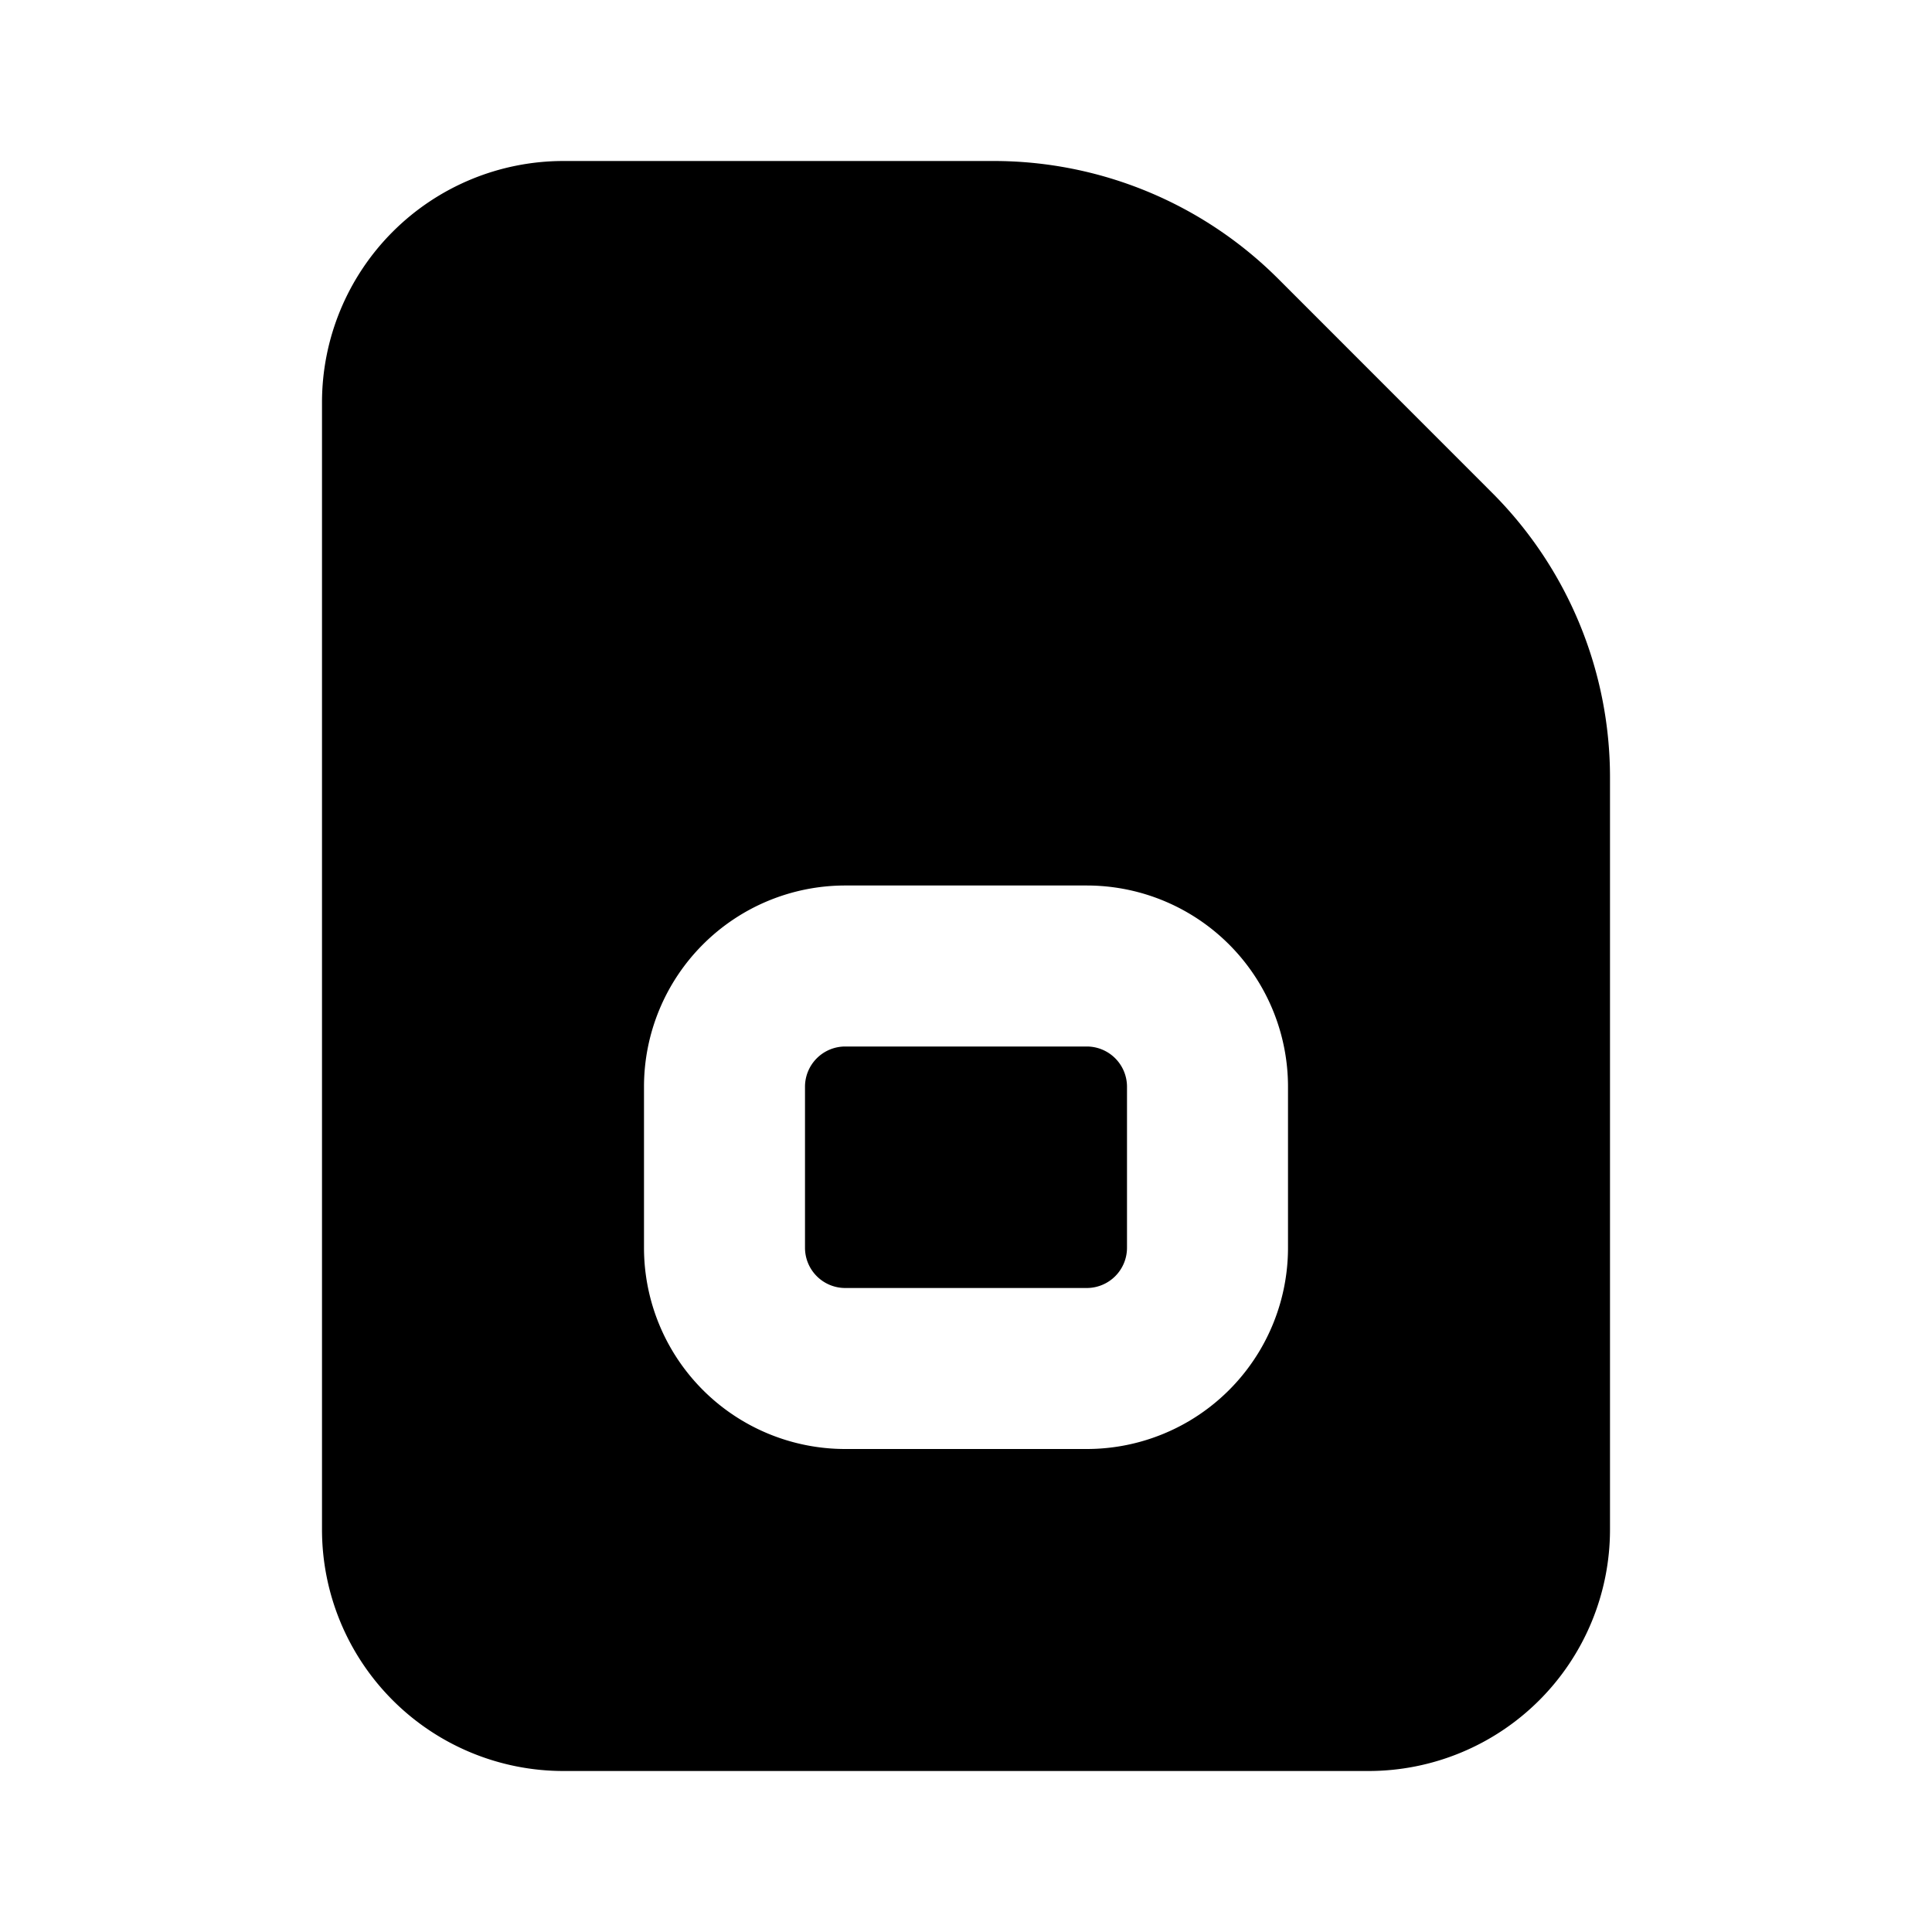 <svg xmlns="http://www.w3.org/2000/svg" width="24" height="24" fill="none" viewBox="0 0 24 24">
  <path fill="currentColor"
    d="M10 13.5a.5.5 0 0 1 .5-.5h3a.5.5 0 0 1 .5.5v2a.5.5 0 0 1-.5.5h-3a.5.5 0 0 1-.5-.5v-2Z" />
  <path fill="currentColor" fill-rule="evenodd"
    d="M4 5a3 3 0 0 1 3-3h5.343a5 5 0 0 1 3.536 1.464l2.656 2.657A5 5 0 0 1 20 9.657V19a3 3 0 0 1-3 3H7a3 3 0 0 1-3-3V5Zm6.5 6A2.5 2.5 0 0 0 8 13.5v2a2.5 2.5 0 0 0 2.5 2.5h3a2.5 2.5 0 0 0 2.5-2.5v-2a2.5 2.5 0 0 0-2.5-2.5h-3Z"
    clip-rule="evenodd" />
</svg>